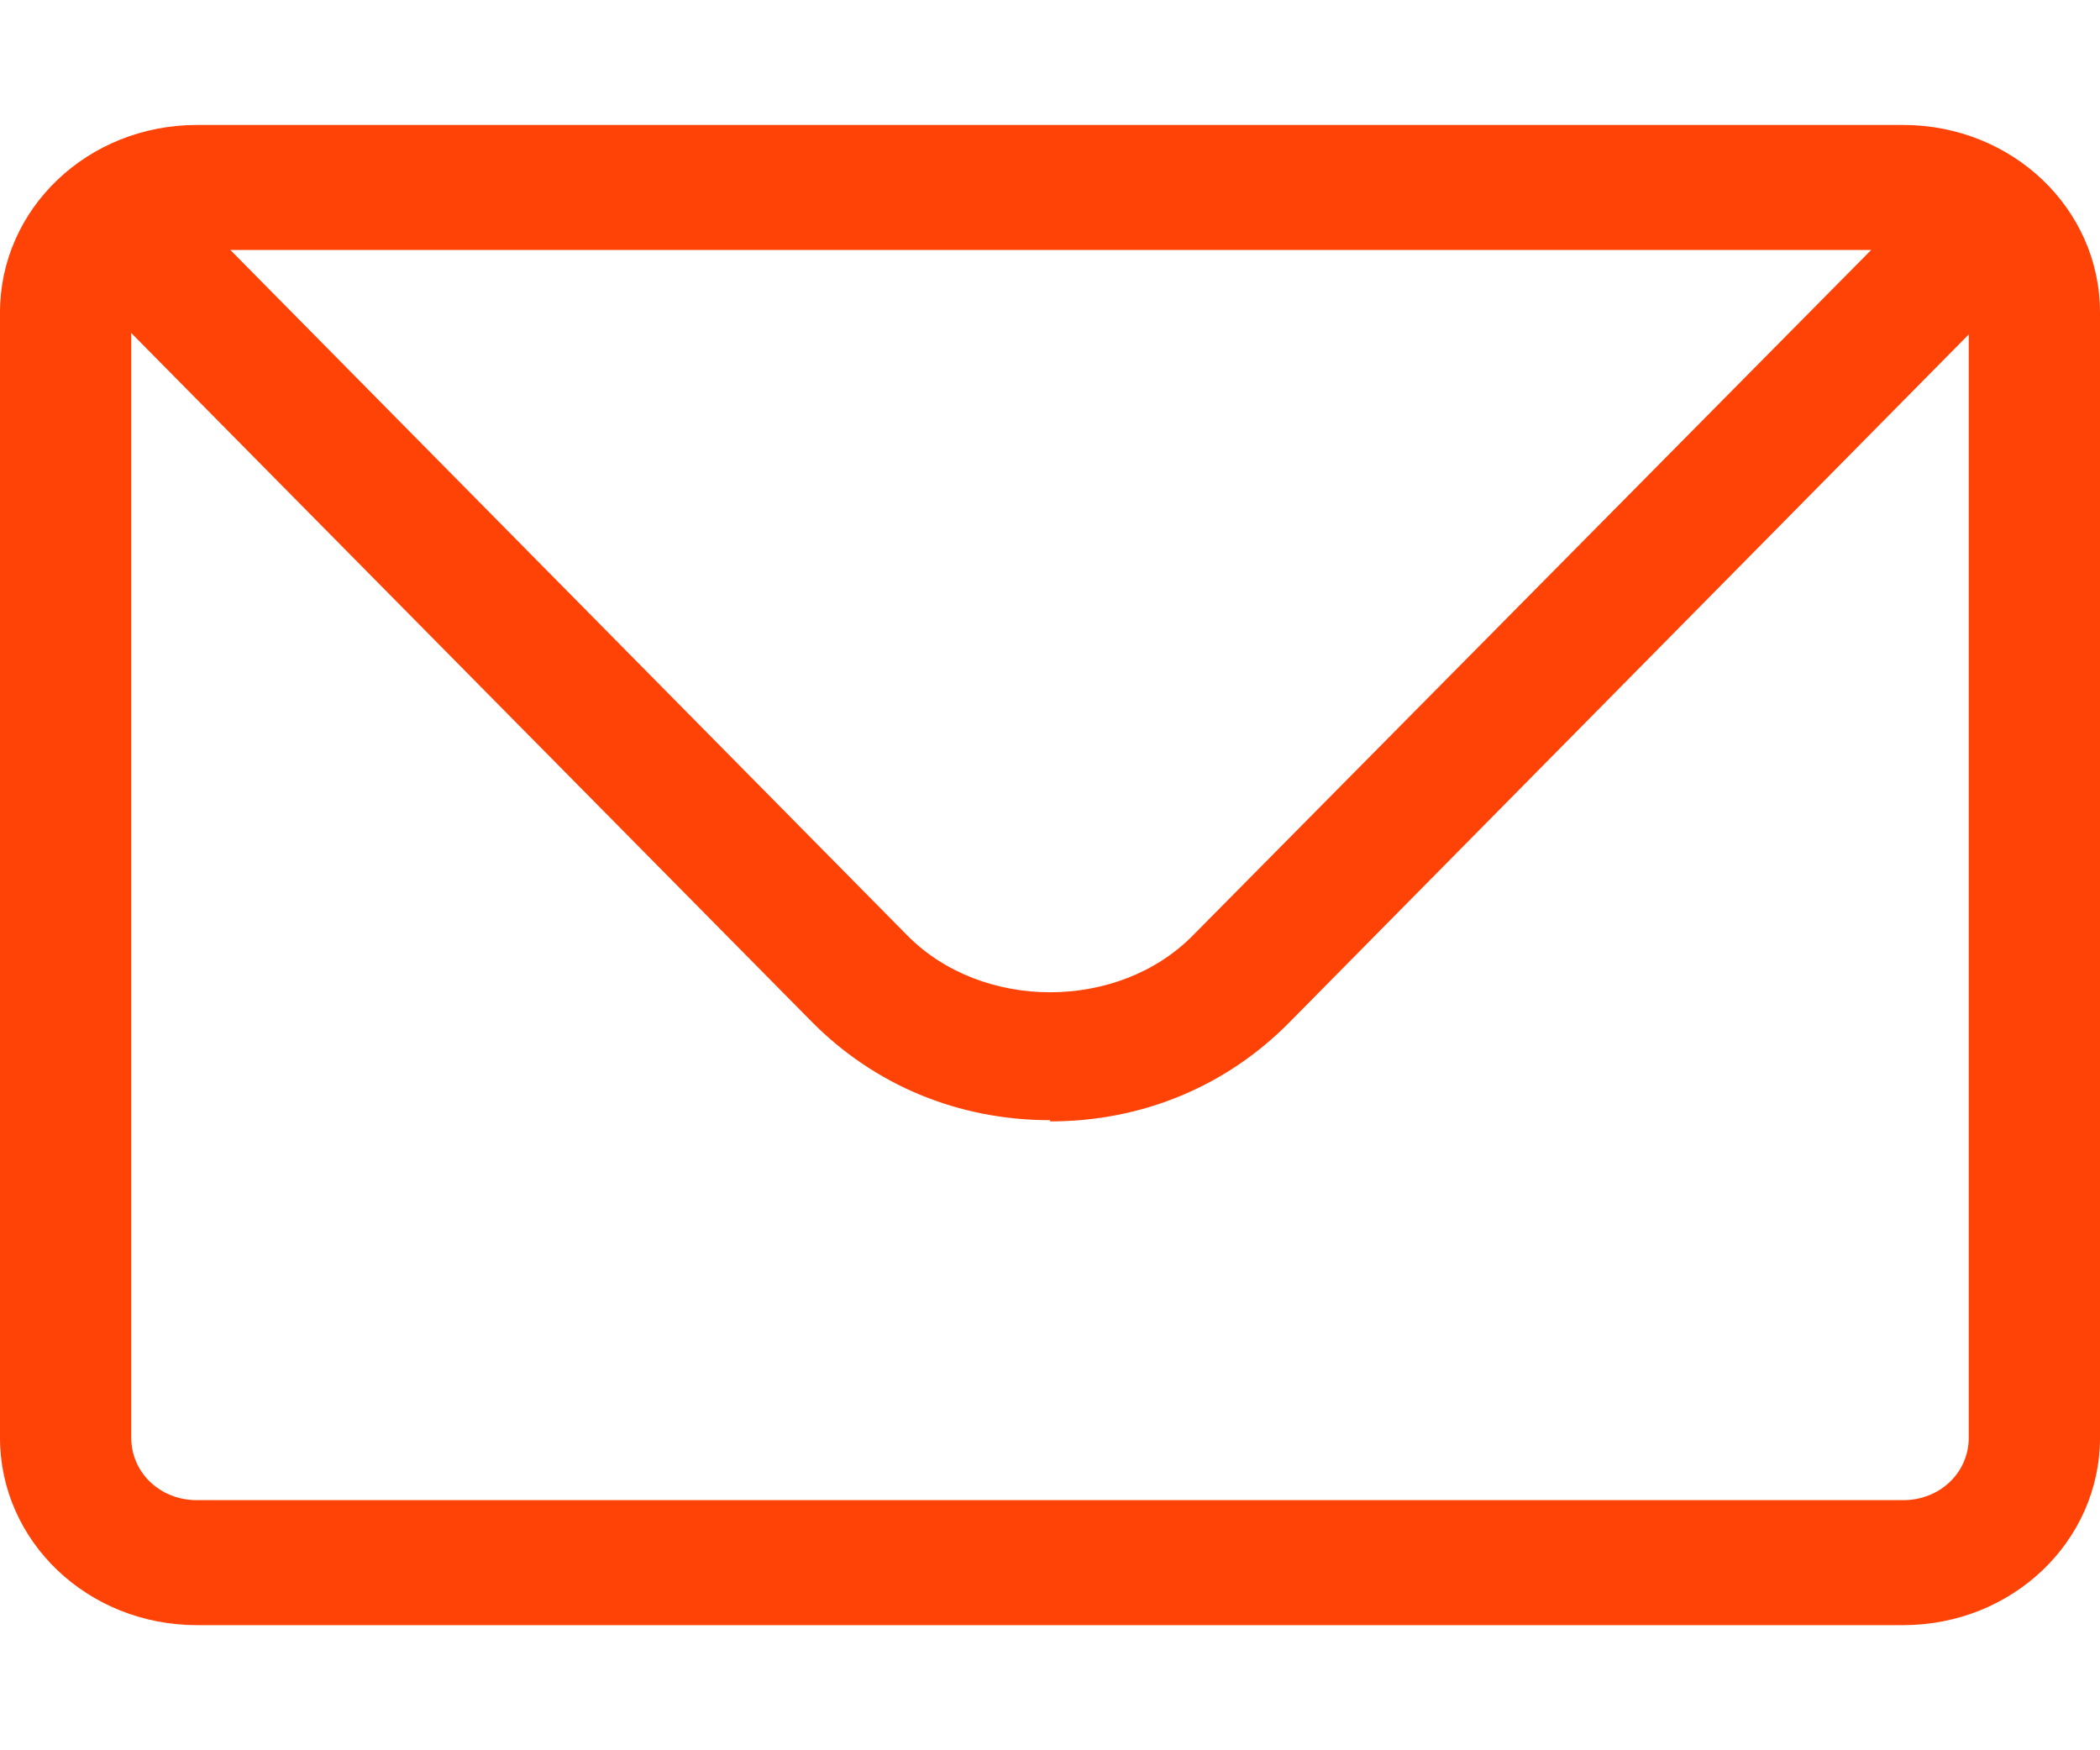 <svg width="12" height="10" viewBox="0 0 12 10" fill="none" xmlns="http://www.w3.org/2000/svg">
<g clip-path="url(#clip0_1825_3228)">
<path d="M10.875 9.285H1.125C0.502 9.285 0 8.807 0 8.214V1.785C0 1.192 0.502 0.714 1.125 0.714H10.875C11.498 0.714 12 1.192 12 1.785V8.214C12 8.807 11.498 9.285 10.875 9.285ZM1.125 1.428C0.915 1.428 0.75 1.585 0.75 1.785V8.214C0.75 8.414 0.915 8.571 1.125 8.571H10.875C11.085 8.571 11.25 8.414 11.25 8.214V1.785C11.25 1.585 11.085 1.428 10.875 1.428H1.125Z" fill="#FF4206"/>
<path d="M6.001 6.4C5.476 6.4 4.996 6.2 4.636 5.835L0.698 1.85C0.556 1.707 0.563 1.478 0.713 1.343C0.863 1.207 1.103 1.214 1.246 1.357L5.183 5.343C5.611 5.778 6.391 5.778 6.818 5.343L10.756 1.364C10.898 1.221 11.138 1.214 11.288 1.35C11.438 1.485 11.446 1.714 11.303 1.857L7.366 5.843C7.006 6.207 6.526 6.407 6.001 6.407V6.4Z" fill="#FF4206"/>
</g>
<defs>
<clipPath id="clip0_1825_3228">
<rect width="12" height="10" fill="white"/>
</clipPath>
</defs>
</svg>
